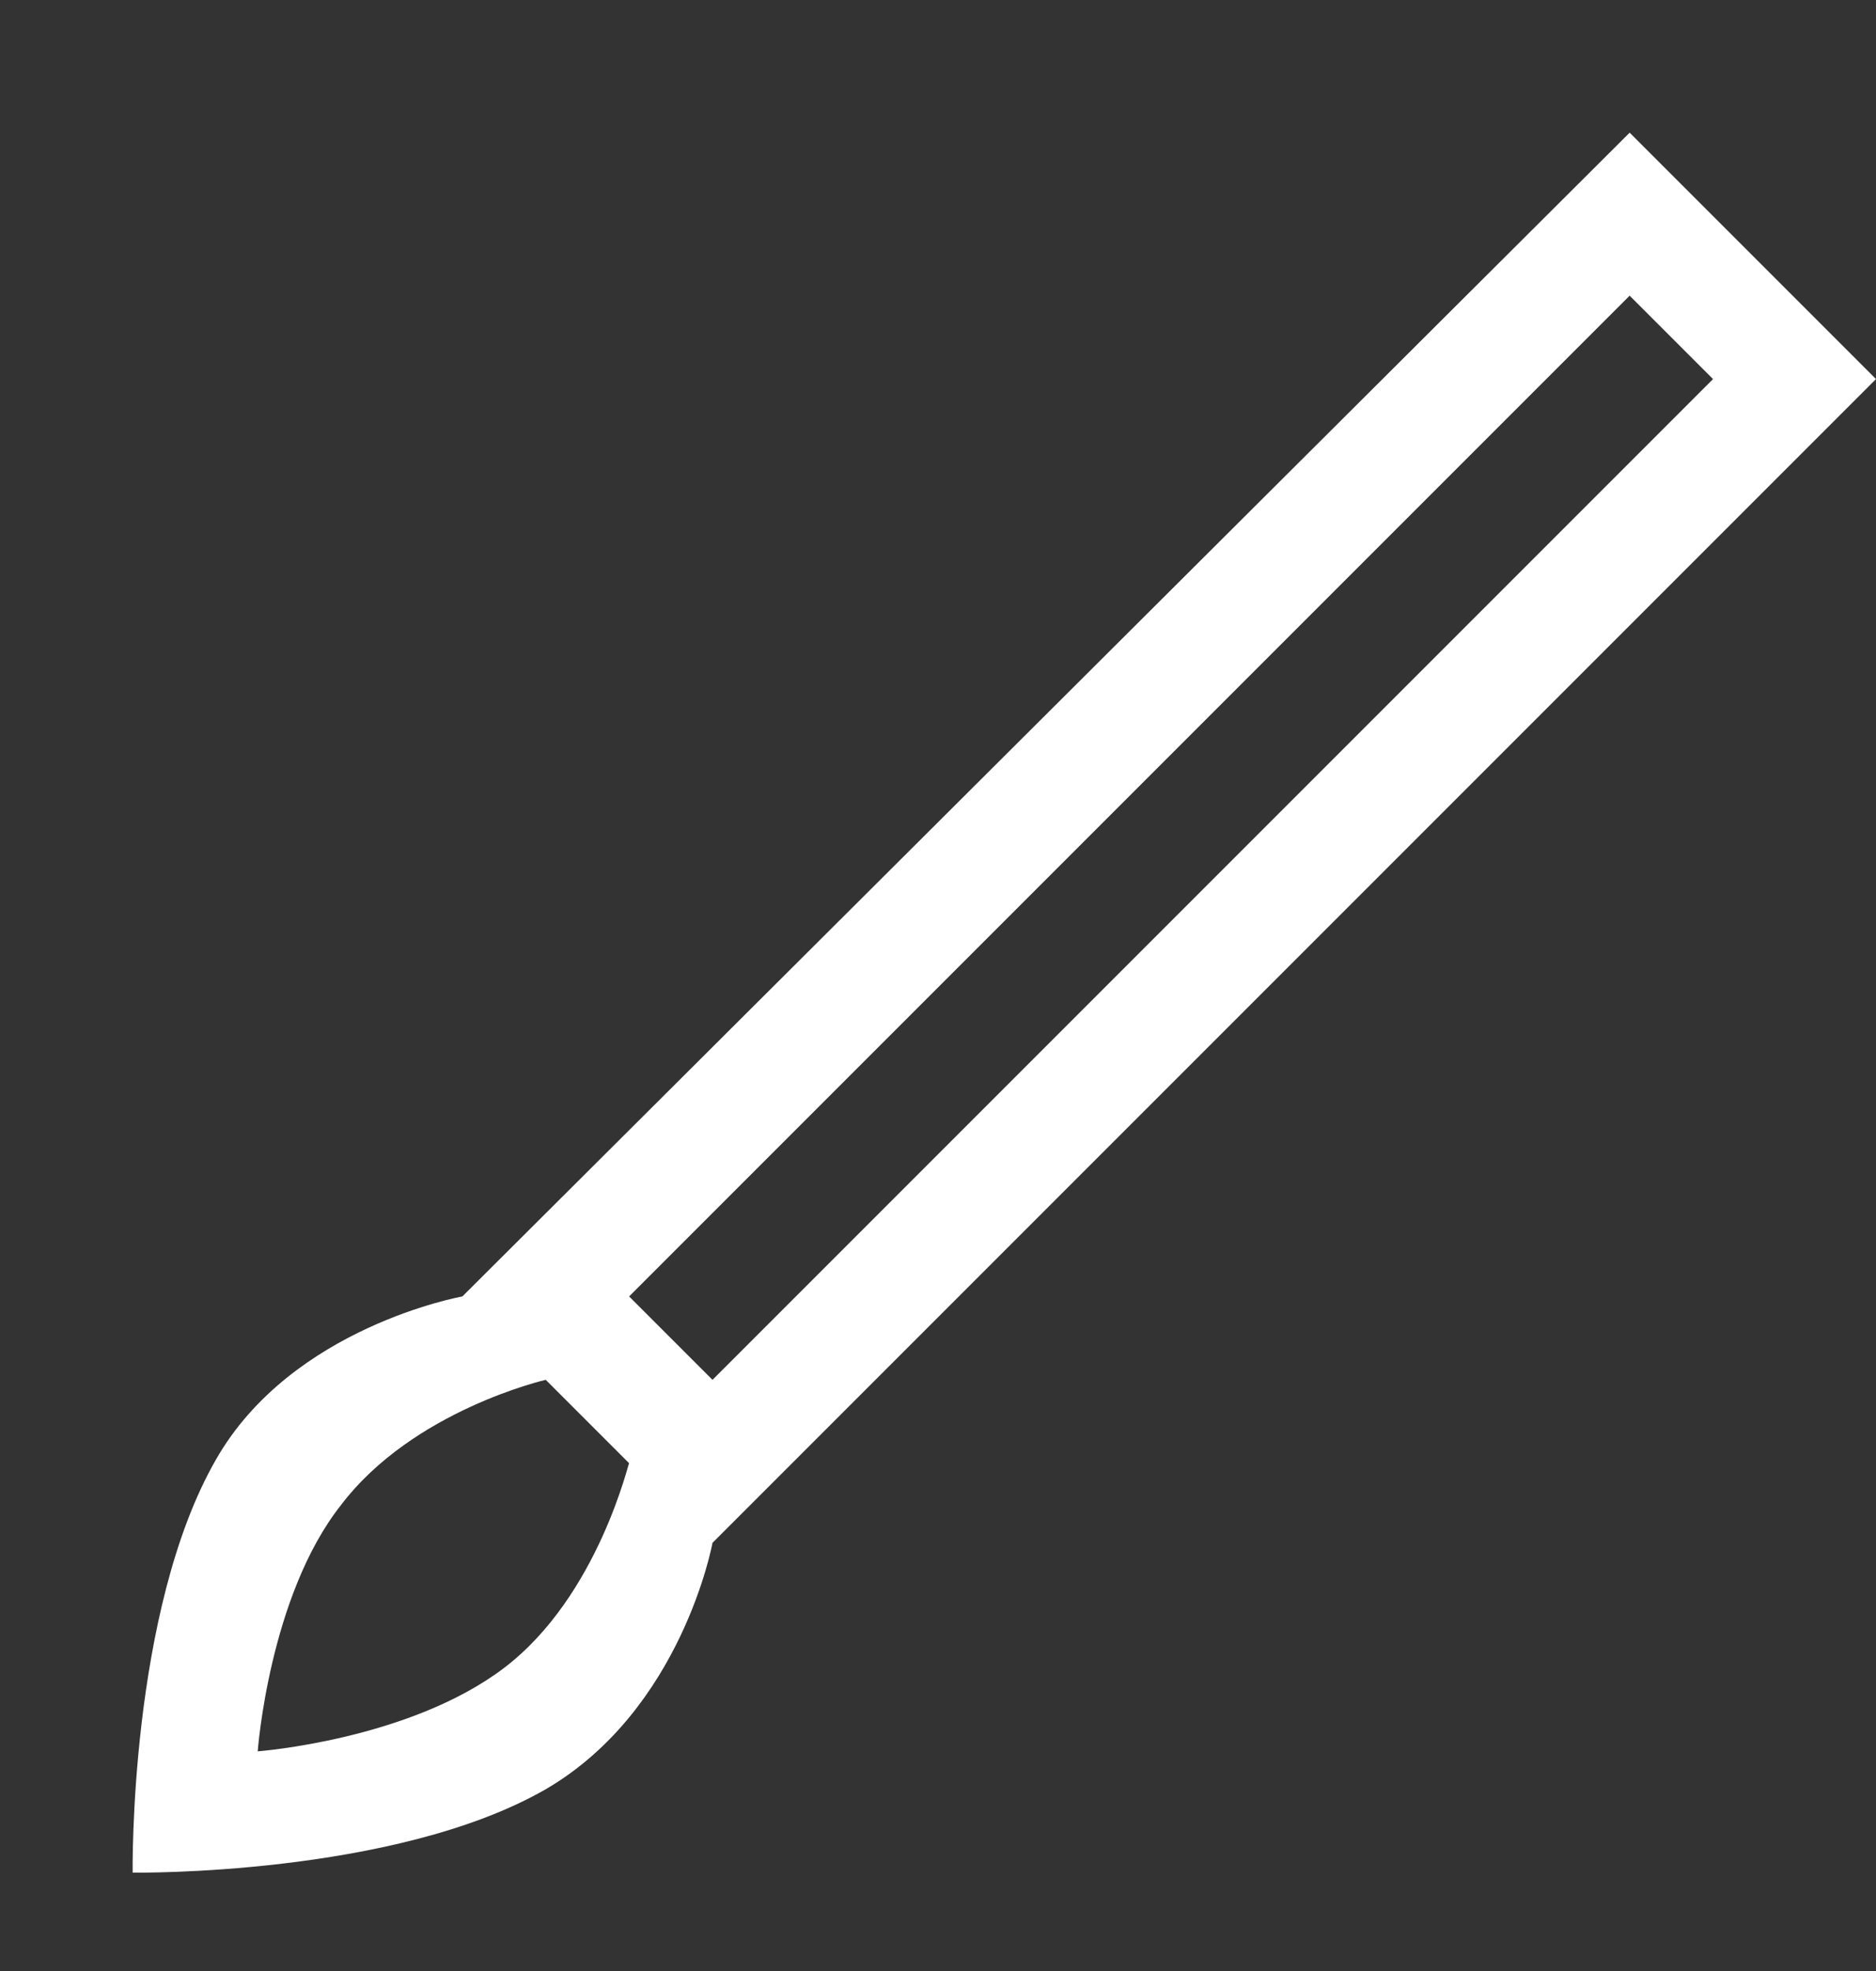 <?xml version="1.0" encoding="utf-8"?>
<!-- Generator: Adobe Illustrator 19.0.0, SVG Export Plug-In . SVG Version: 6.00 Build 0)  -->
<svg version="1.1" id="Layer_1" xmlns="http://www.w3.org/2000/svg" xmlns:xlink="http://www.w3.org/1999/xlink" x="0px" y="0px"
	 viewBox="0 0 49.5 52" style="enable-background:new 0 0 49.5 52;" xml:space="preserve">
<rect x="0" y="0" width="49.5" height="52" fill="#333333" stroke="none"/>
<style type="text/css">
	.st0{fill-rule:evenodd;clip-rule:evenodd;fill:#FFFFFF;}
</style>
<g id="brush">
	<g id="XMLID_36_">
		<path id="XMLID_37_" class="st0" d="M43,3.5L12.2,34.2c0,0-4.5,0.8-6.5,4.3c-2.3,4-2.2,10.9-2.2,10.9s6.9,0.1,10.9-2.2
			c3.6-2.1,4.4-6.5,4.4-6.5L49.5,10L43,3.5z M13.3,44c-2.5,1.9-6.5,2.2-6.5,2.2s0.3-4.1,2.2-6.5c1.9-2.5,5.4-3.3,5.4-3.3l2.2,2.2
			C16.6,38.5,15.8,42.1,13.3,44z M16.6,34.2L43,7.8l2.2,2.2L18.8,36.4L16.6,34.2z"/>
	</g>
</g>
</svg>
